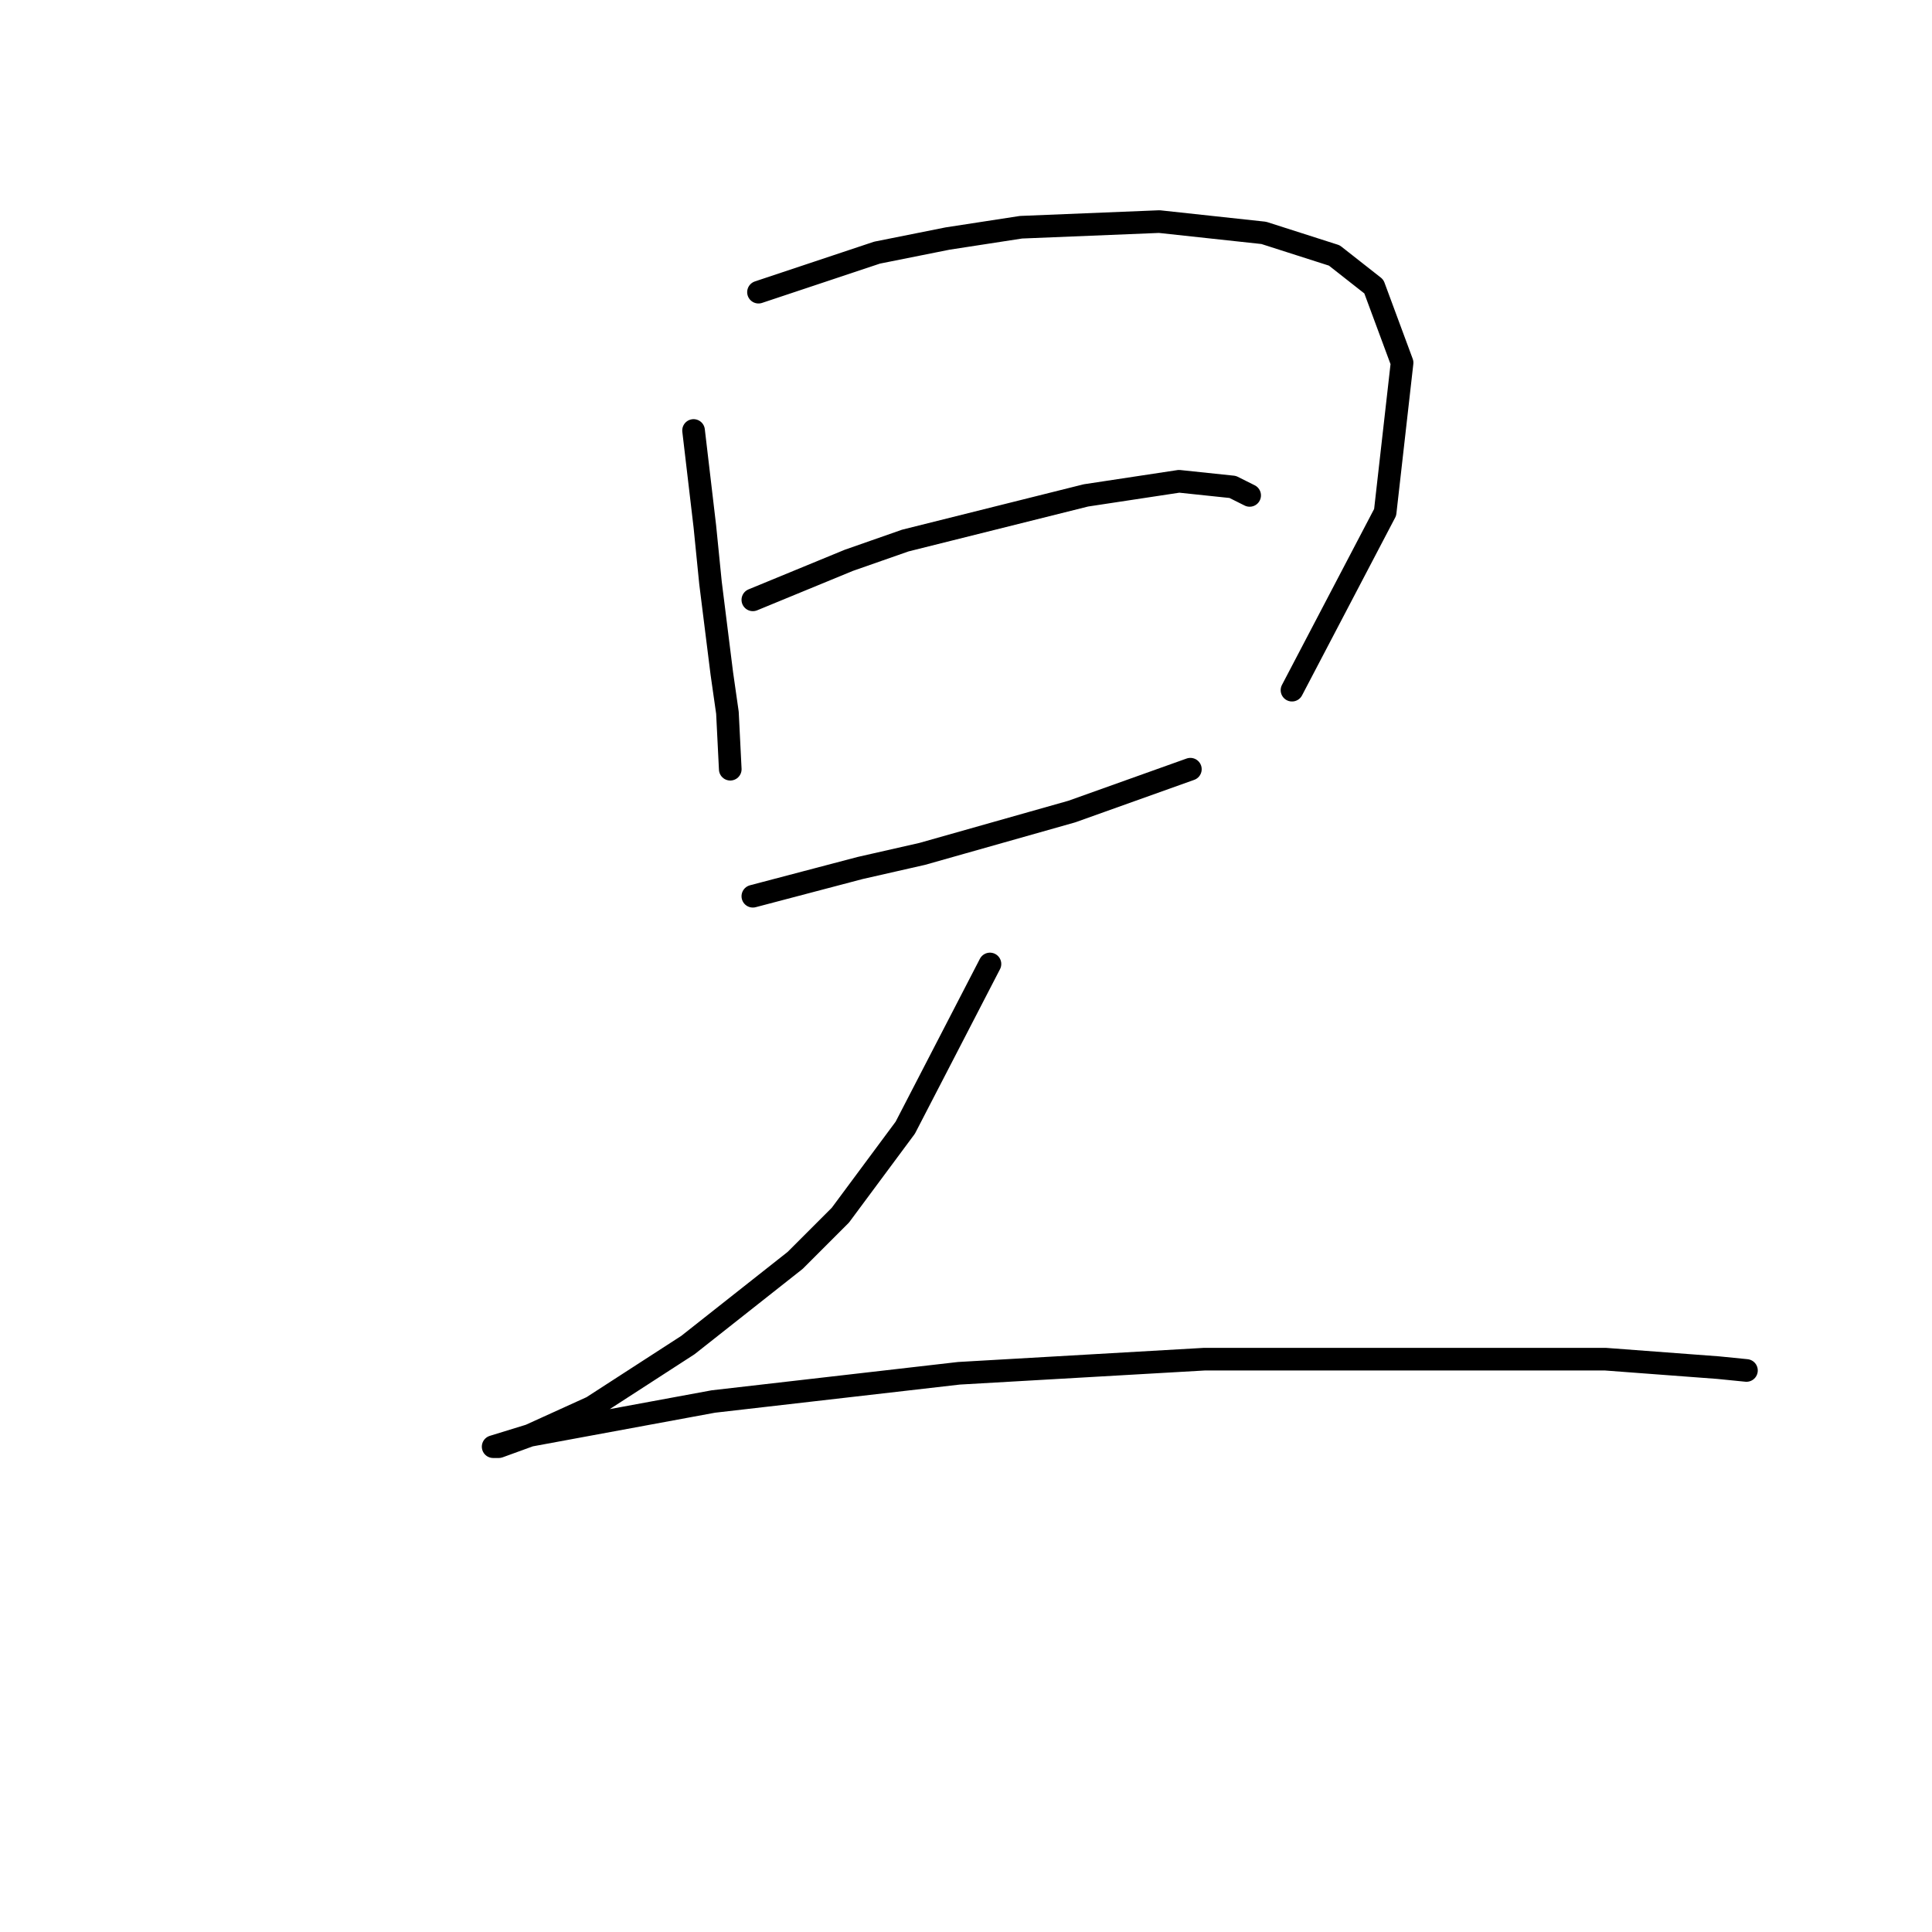 <?xml version="1.0" standalone="no"?>
    <svg width="256" height="256" xmlns="http://www.w3.org/2000/svg" version="1.1">
    <polyline stroke="black" stroke-width="3" stroke-linecap="round" fill="transparent" stroke-linejoin="round" points="91.901 57.041 92.649 63.399 93.397 69.758 94.145 77.238 95.641 89.207 96.389 94.444 96.763 101.924 96.763 101.924 " />
        <polyline stroke="black" stroke-width="3" stroke-linecap="round" fill="transparent" stroke-linejoin="round" points="100.504 38.713 108.358 36.095 116.213 33.477 125.564 31.607 135.289 30.11 153.616 29.362 167.455 30.858 176.806 33.851 182.042 37.965 185.783 48.064 183.539 67.887 171.196 91.451 171.196 91.451 " />
        <polyline stroke="black" stroke-width="3" stroke-linecap="round" fill="transparent" stroke-linejoin="round" points="99.756 79.482 106.114 76.864 112.473 74.246 119.953 71.628 143.891 65.643 156.234 63.773 163.341 64.521 165.585 65.643 165.585 65.643 " />
        <polyline stroke="black" stroke-width="3" stroke-linecap="round" fill="transparent" stroke-linejoin="round" points="99.756 118.756 106.862 116.886 113.969 115.015 122.198 113.145 142.021 107.535 157.73 101.924 157.73 101.924 " />
        <polyline stroke="black" stroke-width="3" stroke-linecap="round" fill="transparent" stroke-linejoin="round" points="131.174 127.732 125.564 138.579 119.953 149.426 111.351 161.021 105.366 167.006 91.153 178.227 78.436 186.455 70.207 190.196 66.093 191.692 65.345 191.692 70.207 190.196 94.519 185.707 127.06 181.967 159.601 180.097 190.271 180.097 212.713 180.097 227.674 181.219 231.414 181.593 231.414 181.593 " />
        </svg>